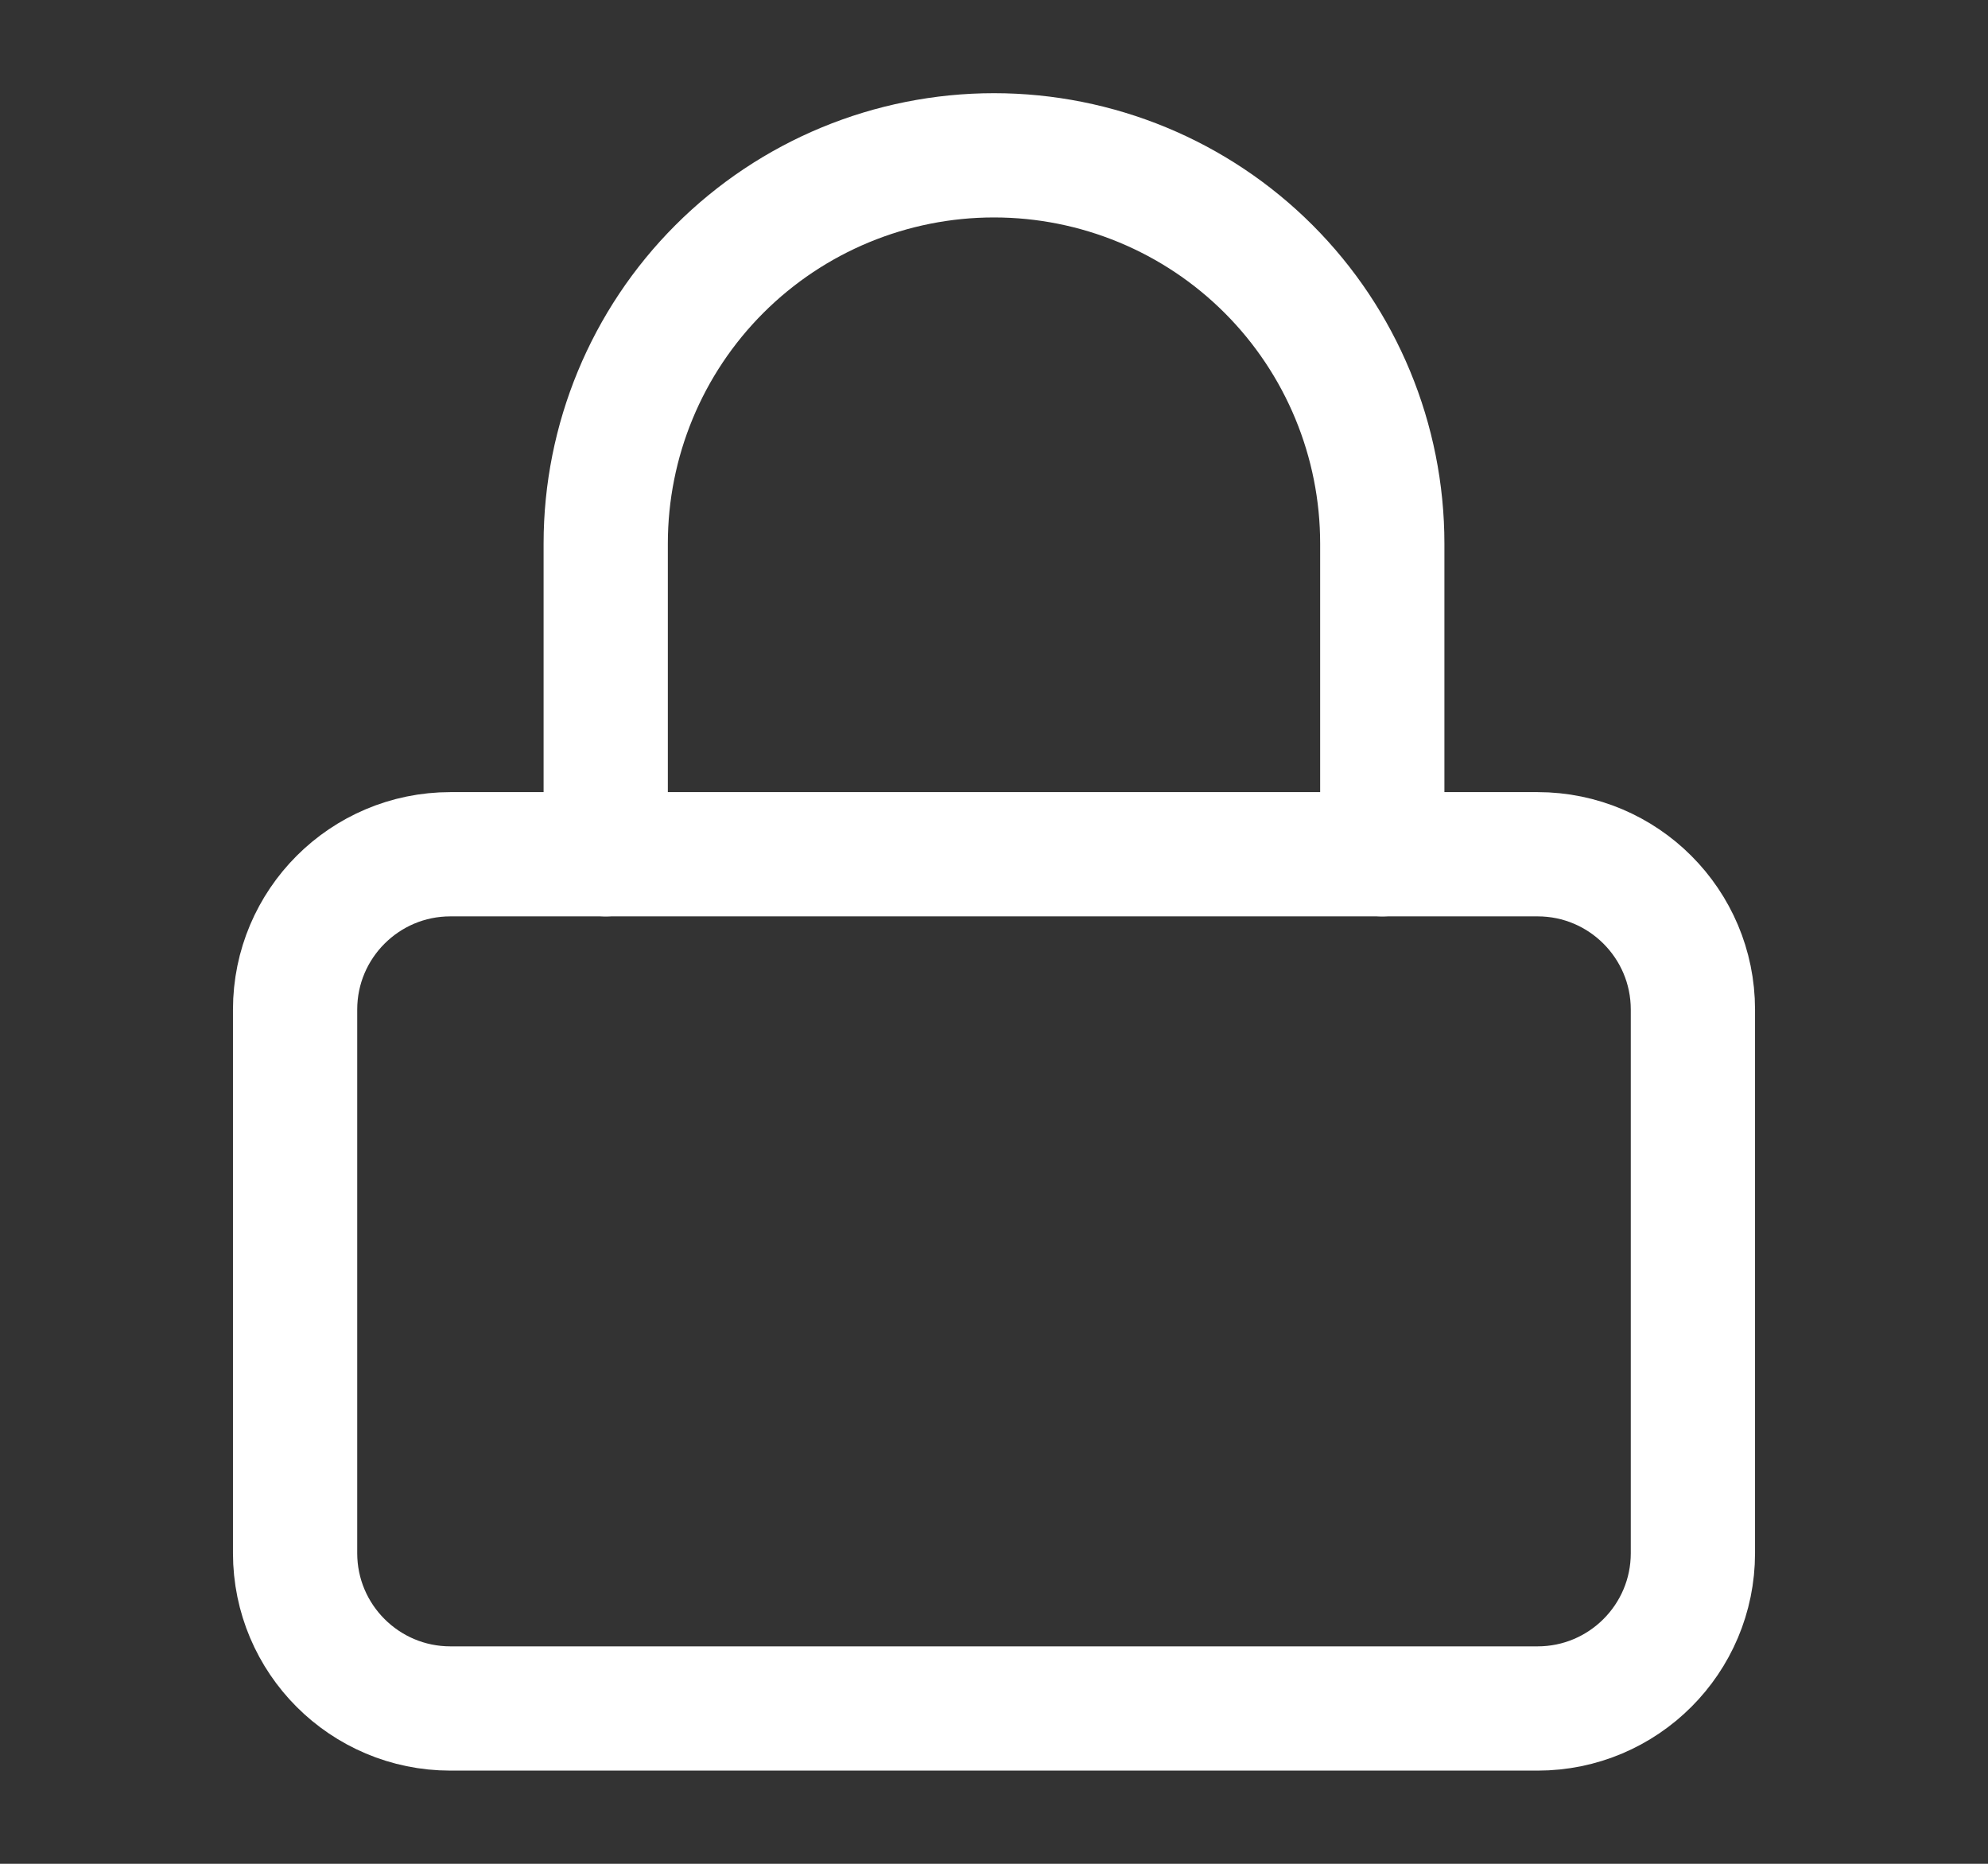 <svg width="16" height="15" viewBox="0 0 16 15" fill="none" xmlns="http://www.w3.org/2000/svg">
<rect x="0" y="0" width="16" height="15" fill="#333333" stroke="none"/>
<path d="M12.375 6.875H3.625C2.935 6.875 2.375 7.435 2.375 8.125V12.5C2.375 13.19 2.935 13.75 3.625 13.75H12.375C13.065 13.75 13.625 13.19 13.625 12.5V8.125C13.625 7.435 13.065 6.875 12.375 6.875Z" stroke="white" stroke-linecap="round" stroke-linejoin="round"/>
<path d="M4.875 6.875V4.375C4.875 3.546 5.204 2.751 5.79 2.165C6.376 1.579 7.171 1.25 8 1.25C8.829 1.25 9.624 1.579 10.21 2.165C10.796 2.751 11.125 3.546 11.125 4.375V6.875" stroke="white" stroke-linecap="round" stroke-linejoin="round"/>
</svg>
